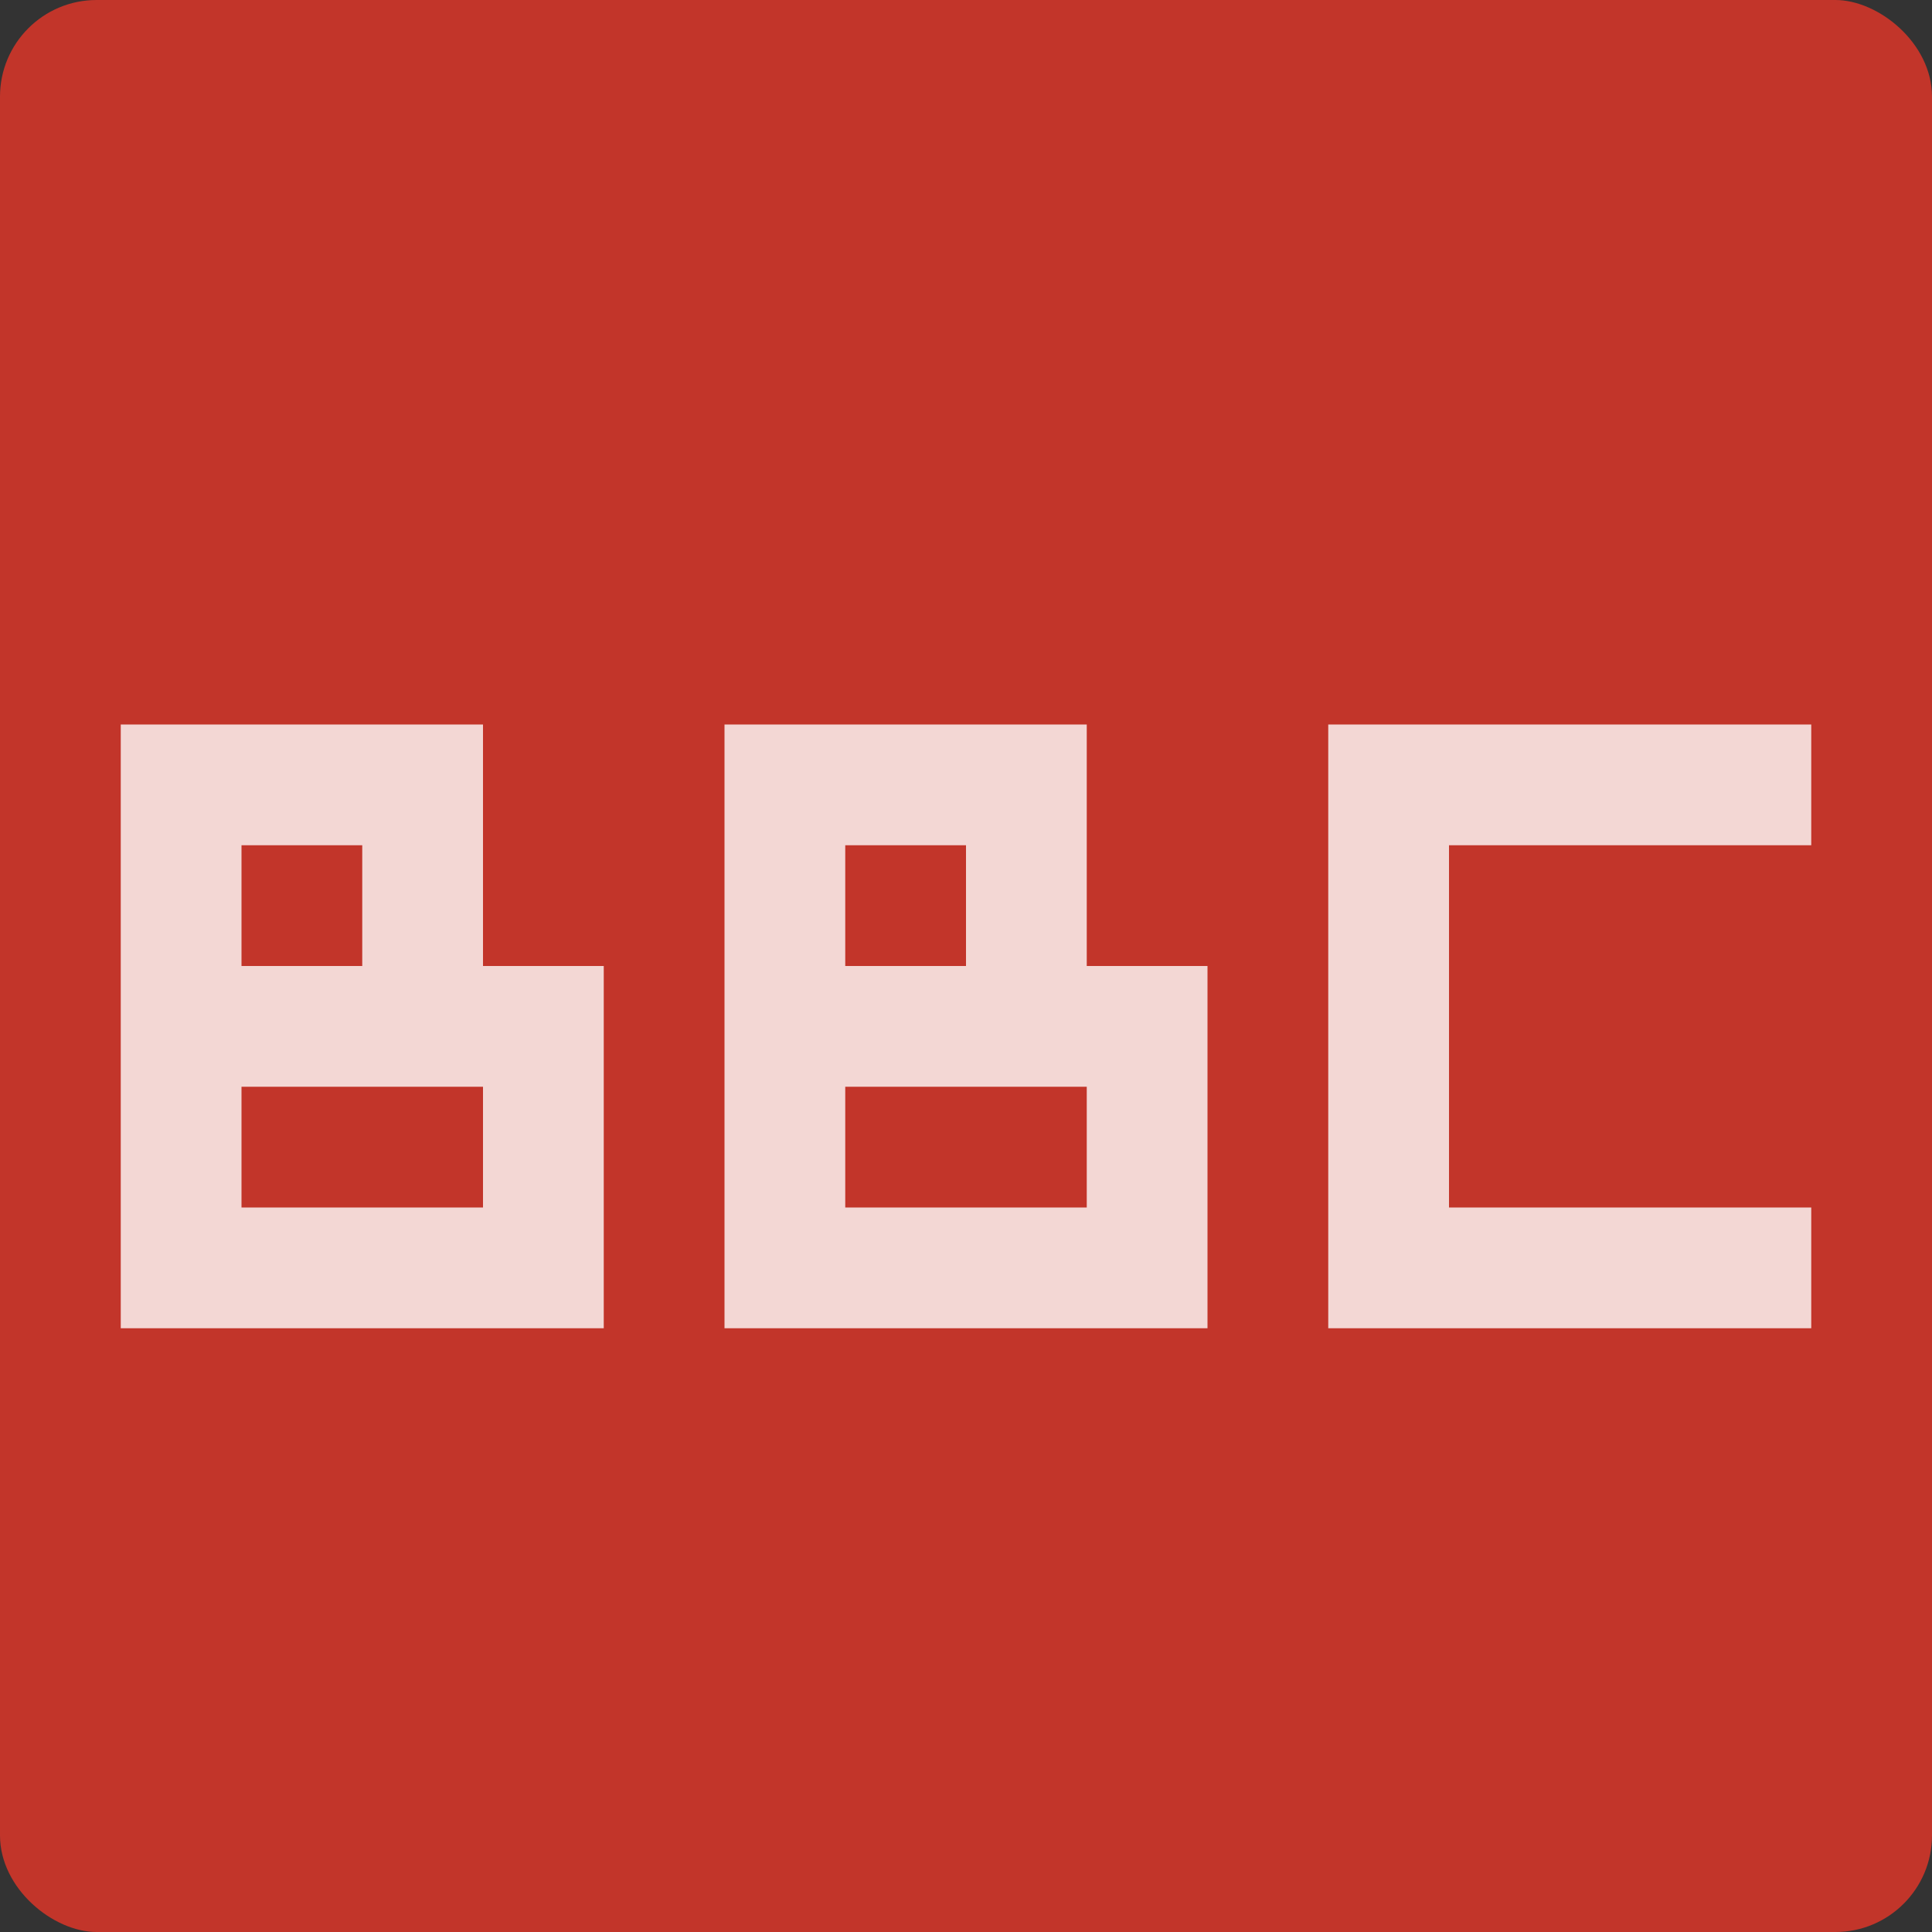 <svg height="16" width="16" xmlns="http://www.w3.org/2000/svg"><rect width="100%" height="100%" fill="#333333" stroke="none"/><rect fill="#c2352a" height="16" rx=".8" transform="matrix(0 -1 -1 0 0 0)" width="16" x="-16" y="-16"/><g fill="#fff"><path d="m1 6v5h4v-3h-1v-2h-2zm1 1h1v1h-1zm0 2h2v1h-2z" opacity=".8"/><path d="m11 6h4v1h-3v3h3v1h-4v-4z" opacity=".8"/><path d="m6 6v5h4v-3h-1v-2h-2zm1 1h1v1h-1zm0 2h2v1h-2z" opacity=".8"/></g></svg>